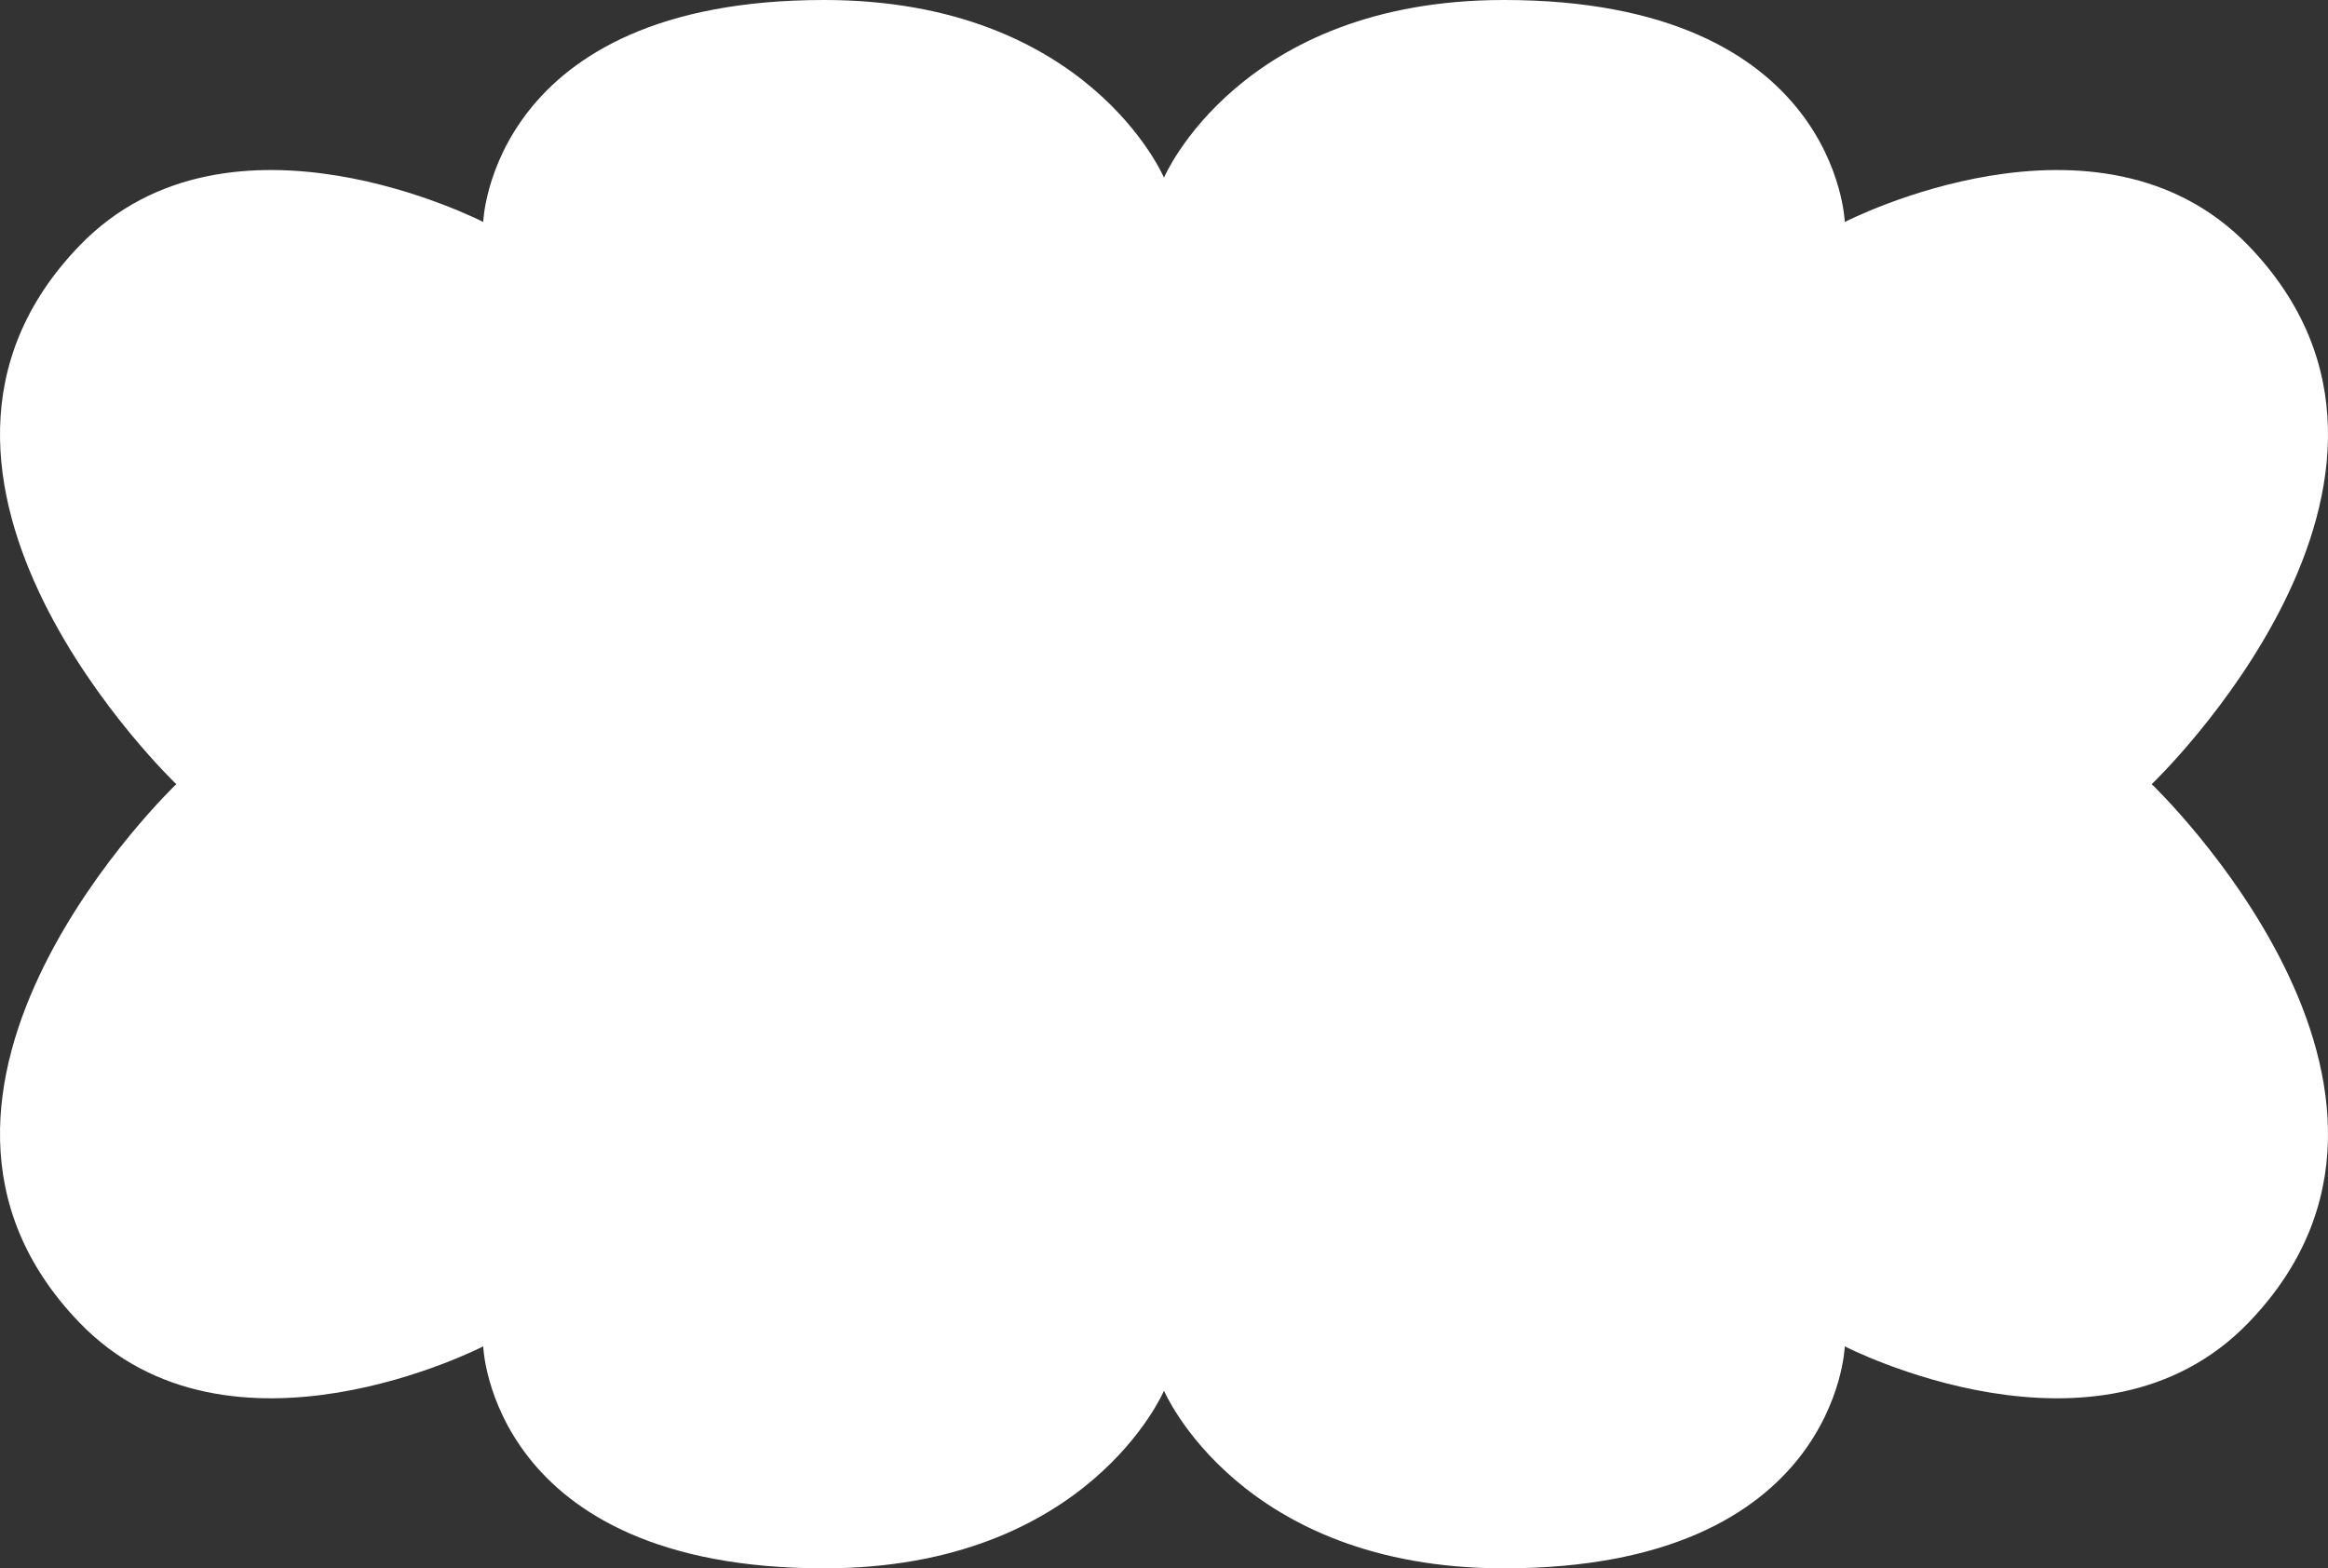 <?xml version="1.0" encoding="utf-8"?>
<!-- Generator: Adobe Illustrator 15.1.0, SVG Export Plug-In . SVG Version: 6.00 Build 0)  -->
<!DOCTYPE svg PUBLIC "-//W3C//DTD SVG 1.1//EN" "http://www.w3.org/Graphics/SVG/1.1/DTD/svg11.dtd">
<svg version="1.1" id="Layer_1" xmlns="http://www.w3.org/2000/svg" xmlns:xlink="http://www.w3.org/1999/xlink" x="0px" y="0px"
	 width="558.106px" height="376.02px" viewBox="0 0 558.106 376.02" enable-background="new 0 0 558.106 376.02"
	 xml:space="preserve">
<rect x="0" y="0" width="558.106" height="376.02" fill="#333333" stroke="none"/>
<path fill="#FFFFFF" d="M279.053,333.431c0,0-18.088,42.589-81.479,42.589c-79.961,0-81.729-53.222-81.729-53.222
	s-60.898,31.475-96.747-5.646c-53.802-55.708,23.165-129.142,23.165-129.142s-76.967-73.437-23.165-129.145
	c35.849-37.119,96.747-5.644,96.747-5.644S117.612,0,197.573,0c63.391,0,81.479,42.59,81.479,42.59S297.141,0,360.533,0
	c79.962,0,81.729,53.223,81.729,53.223s60.898-31.476,96.748,5.644c53.802,55.708-23.165,129.145-23.165,129.145
	s76.967,73.434,23.165,129.142c-35.85,37.12-96.748,5.646-96.748,5.646s-1.767,53.222-81.729,53.222
	C297.141,376.02,279.053,333.431,279.053,333.431z"/>
</svg>
